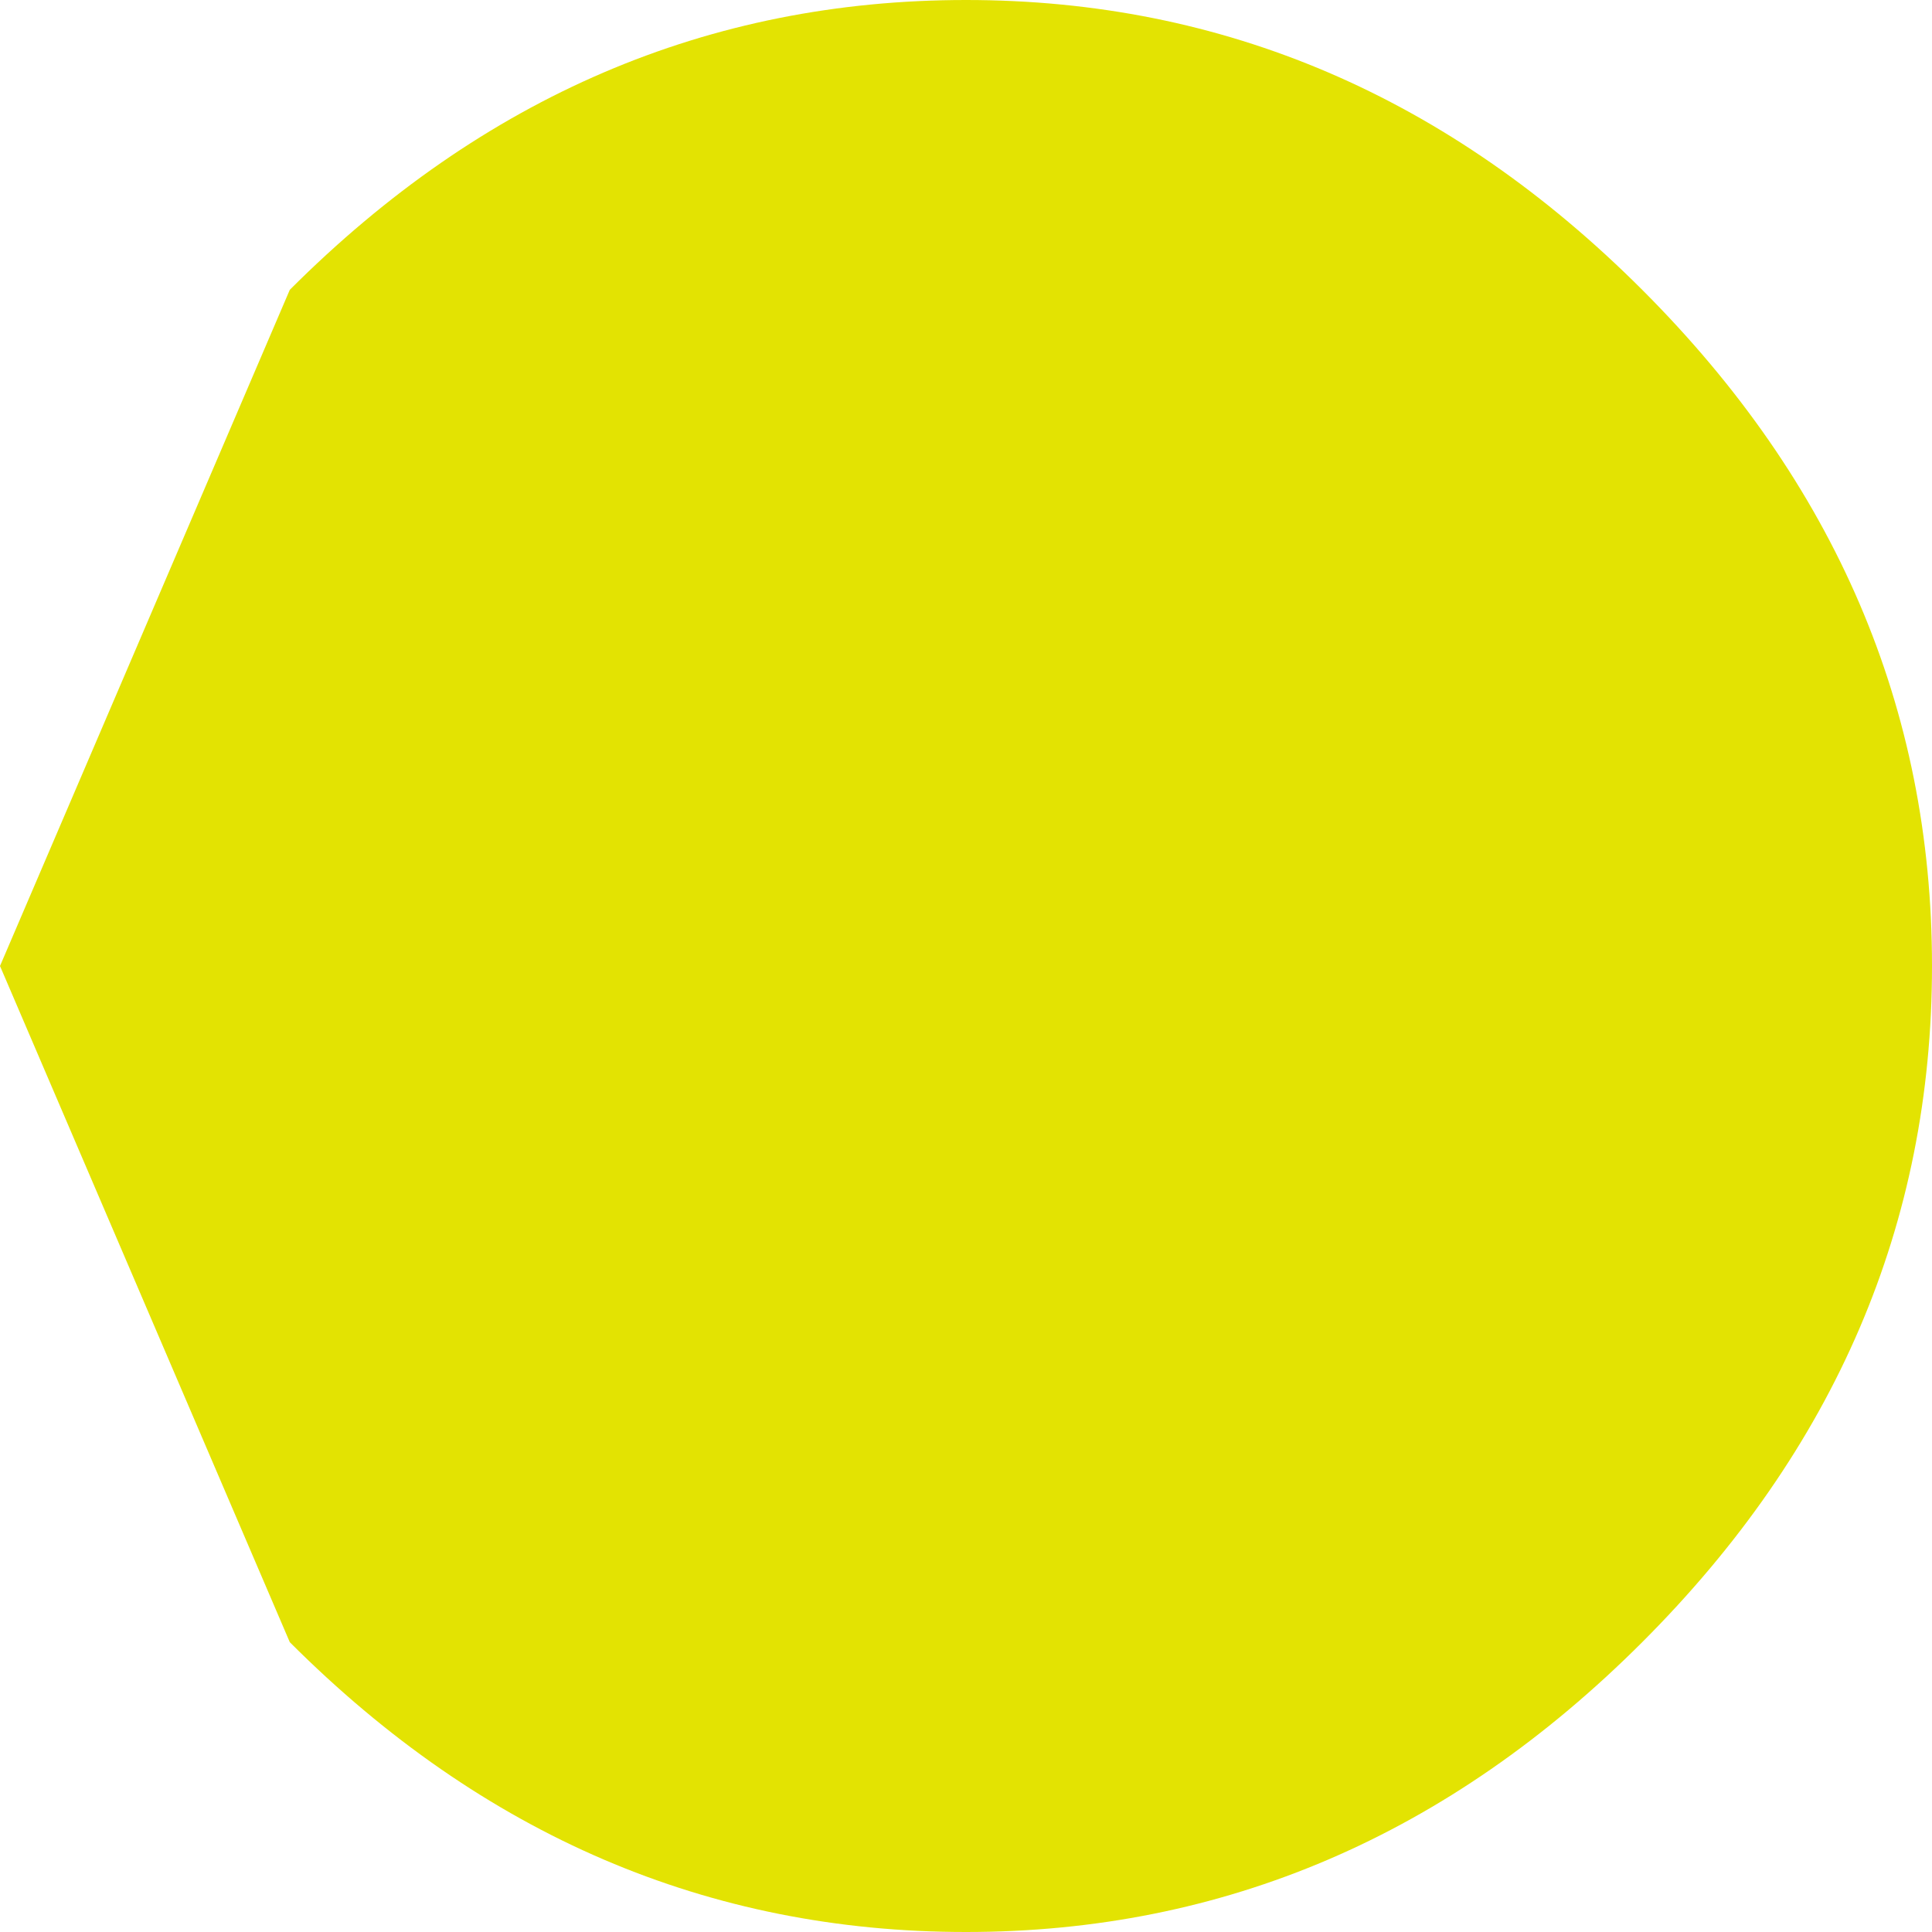 <?xml version="1.0" encoding="UTF-8" standalone="no"?>
<svg xmlns:xlink="http://www.w3.org/1999/xlink" height="3.0px" width="3.0px" xmlns="http://www.w3.org/2000/svg">
  <g transform="matrix(1.0, 0.0, 0.0, 1.0, 1.3, 1.55)">
    <path d="M-1.3 -0.05 L-0.85 1.0 Q-0.4 1.45 0.2 1.45 0.8 1.45 1.25 1.0 1.7 0.55 1.7 -0.05 1.7 -0.65 1.25 -1.1 0.8 -1.55 0.2 -1.55 -0.4 -1.55 -0.85 -1.1 L-1.3 -0.05" fill="#e3e302" fill-rule="evenodd" stroke="none">
      <animate attributeName="fill" dur="2s" repeatCount="indefinite" values="#e3e302;#e3e303"/>
      <animate attributeName="fill-opacity" dur="2s" repeatCount="indefinite" values="1.0;0.0"/>
      <animate attributeName="d" dur="2s" repeatCount="indefinite" values="M-1.3 -0.05 L-0.85 1.0 Q-0.4 1.45 0.2 1.45 0.8 1.45 1.25 1.0 1.7 0.55 1.7 -0.05 1.7 -0.65 1.25 -1.1 0.8 -1.55 0.2 -1.55 -0.4 -1.55 -0.85 -1.1 L-1.3 -0.05;M-1.05 0.1 L-0.75 0.85 Q-0.4 1.0 -0.05 1.15 0.3 1.0 0.65 0.85 0.8 0.45 0.95 0.1 0.8 -0.3 0.65 -0.65 0.3 -0.8 -0.05 -0.95 -0.4 -0.8 -0.75 -0.65 L-1.05 0.1"/>
    </path>
    <path d="M-1.3 -0.05 L-0.85 -1.1 Q-0.4 -1.55 0.2 -1.55 0.8 -1.55 1.25 -1.1 1.7 -0.65 1.7 -0.05 1.7 0.55 1.25 1.0 0.8 1.45 0.2 1.45 -0.4 1.45 -0.85 1.0 L-1.3 -0.05" fill="none" stroke="#000000" stroke-linecap="round" stroke-linejoin="round" stroke-opacity="0.0" stroke-width="1.0">
      <animate attributeName="stroke" dur="2s" repeatCount="indefinite" values="#000000;#000001"/>
      <animate attributeName="stroke-width" dur="2s" repeatCount="indefinite" values="0.0;0.0"/>
      <animate attributeName="fill-opacity" dur="2s" repeatCount="indefinite" values="0.0;0.0"/>
      <animate attributeName="d" dur="2s" repeatCount="indefinite" values="M-1.3 -0.05 L-0.85 -1.1 Q-0.4 -1.55 0.2 -1.55 0.8 -1.55 1.25 -1.1 1.7 -0.65 1.7 -0.05 1.7 0.55 1.25 1.0 0.8 1.45 0.2 1.45 -0.4 1.45 -0.85 1.0 L-1.3 -0.05;M-1.05 0.1 L-0.75 -0.65 Q-0.4 -0.8 -0.05 -0.95 0.3 -0.8 0.65 -0.65 0.8 -0.3 0.95 0.1 0.8 0.45 0.65 0.85 0.3 1.0 -0.05 1.15 -0.4 1.0 -0.75 0.85 L-1.05 0.1"/>
    </path>
  </g>
</svg>
